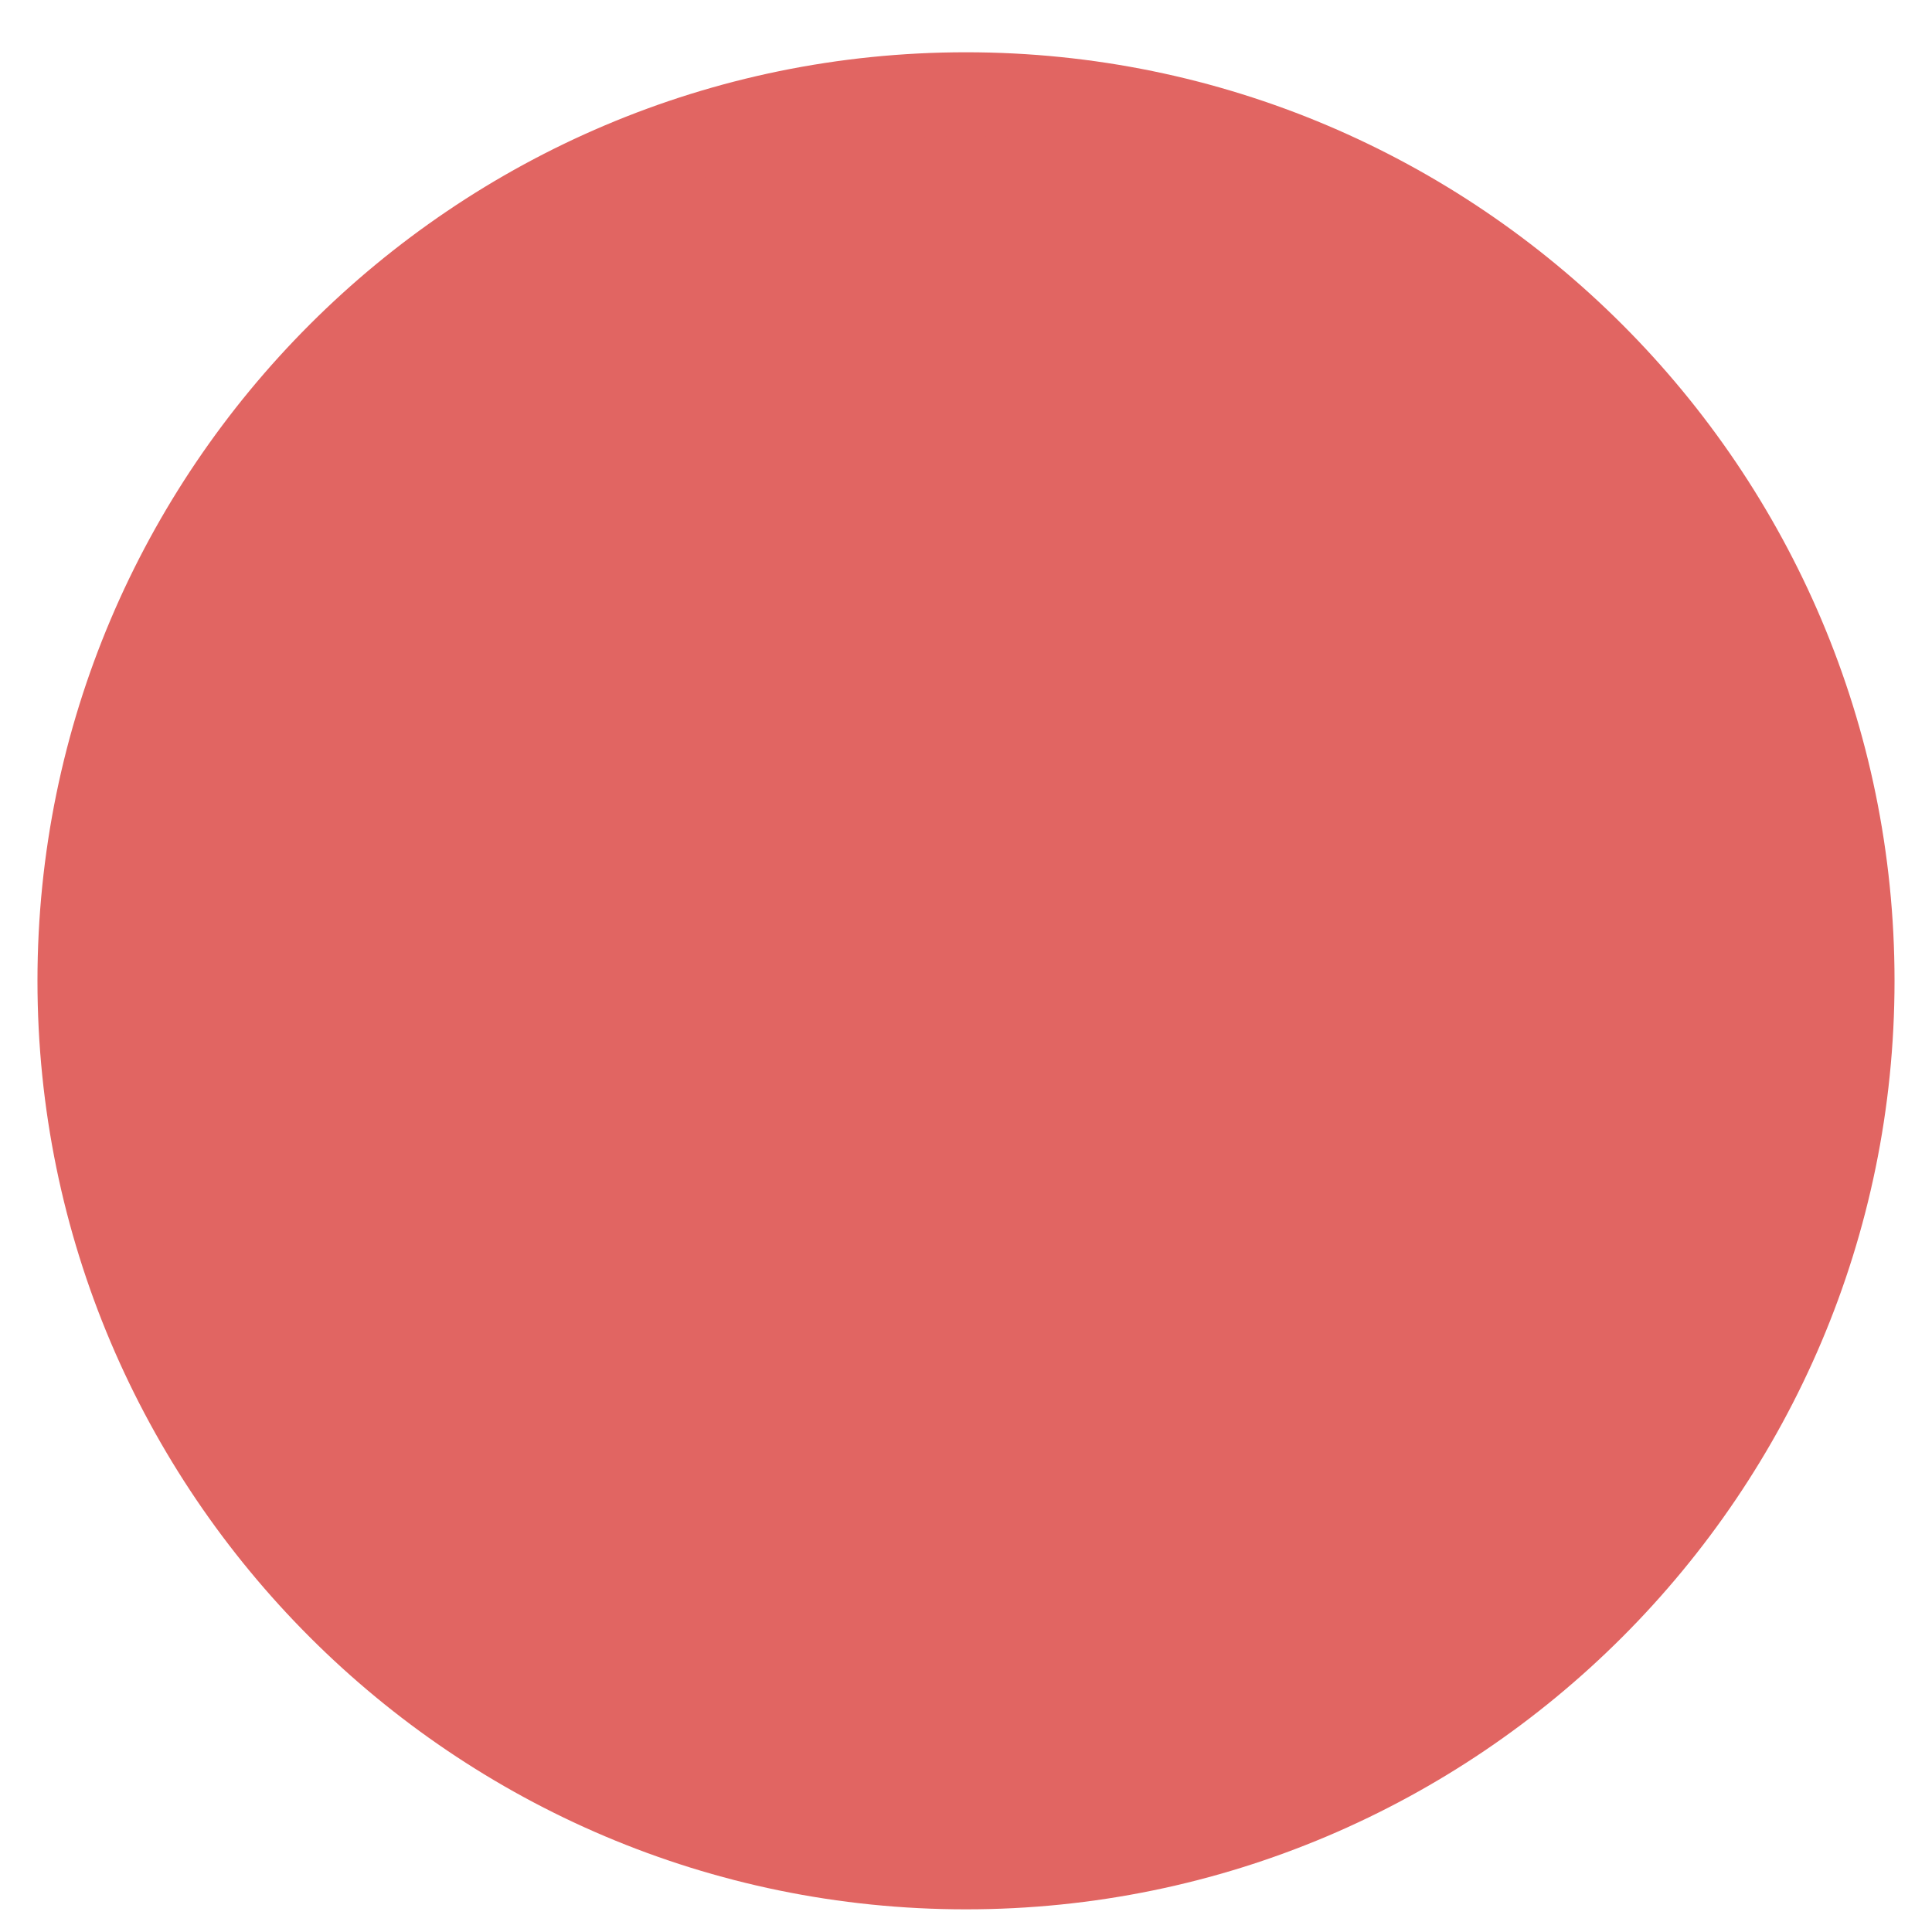 <?xml version="1.0" encoding="utf-8"?>
<!-- Generator: Adobe Illustrator 17.0.0, SVG Export Plug-In . SVG Version: 6.00 Build 0)  -->
<!DOCTYPE svg PUBLIC "-//W3C//DTD SVG 1.1//EN" "http://www.w3.org/Graphics/SVG/1.1/DTD/svg11.dtd">
<svg version="1.1" id="Layer_1" xmlns="http://www.w3.org/2000/svg" xmlns:xlink="http://www.w3.org/1999/xlink" x="0px" y="0px"
	 width="26.092px" height="26.092px" viewBox="0 0 26.092 26.092" enable-background="new 0 0 26.092 26.092" xml:space="preserve">
<g>
	<circle fill="#E16562" cx="13.046" cy="13.246" r="11.973"/>
	<path fill="#E16562" d="M13.046,25.786c-6.915,0-12.54-5.625-12.54-12.54c0-6.915,5.625-12.54,12.54-12.54s12.54,5.625,12.54,12.54
		C25.586,20.161,19.961,25.786,13.046,25.786z M13.046,1.841C6.757,1.841,1.64,6.957,1.64,13.247
		c0,6.289,5.117,11.406,11.406,11.406s11.406-5.117,11.406-11.406C24.452,6.957,19.335,1.841,13.046,1.841z"/>
</g>
<path fill="none" stroke="#000000" stroke-width="2" stroke-linecap="round" stroke-miterlimit="10" d="M161.305,94.89
	c0,9.212,14.909,16.667,33.333,16.667"/>
<path fill="none" stroke="#000000" stroke-width="2" stroke-linecap="round" stroke-miterlimit="10" d="M227.972,94.89
	c0,9.212-14.909,16.667-33.333,16.667"/>
</svg>
